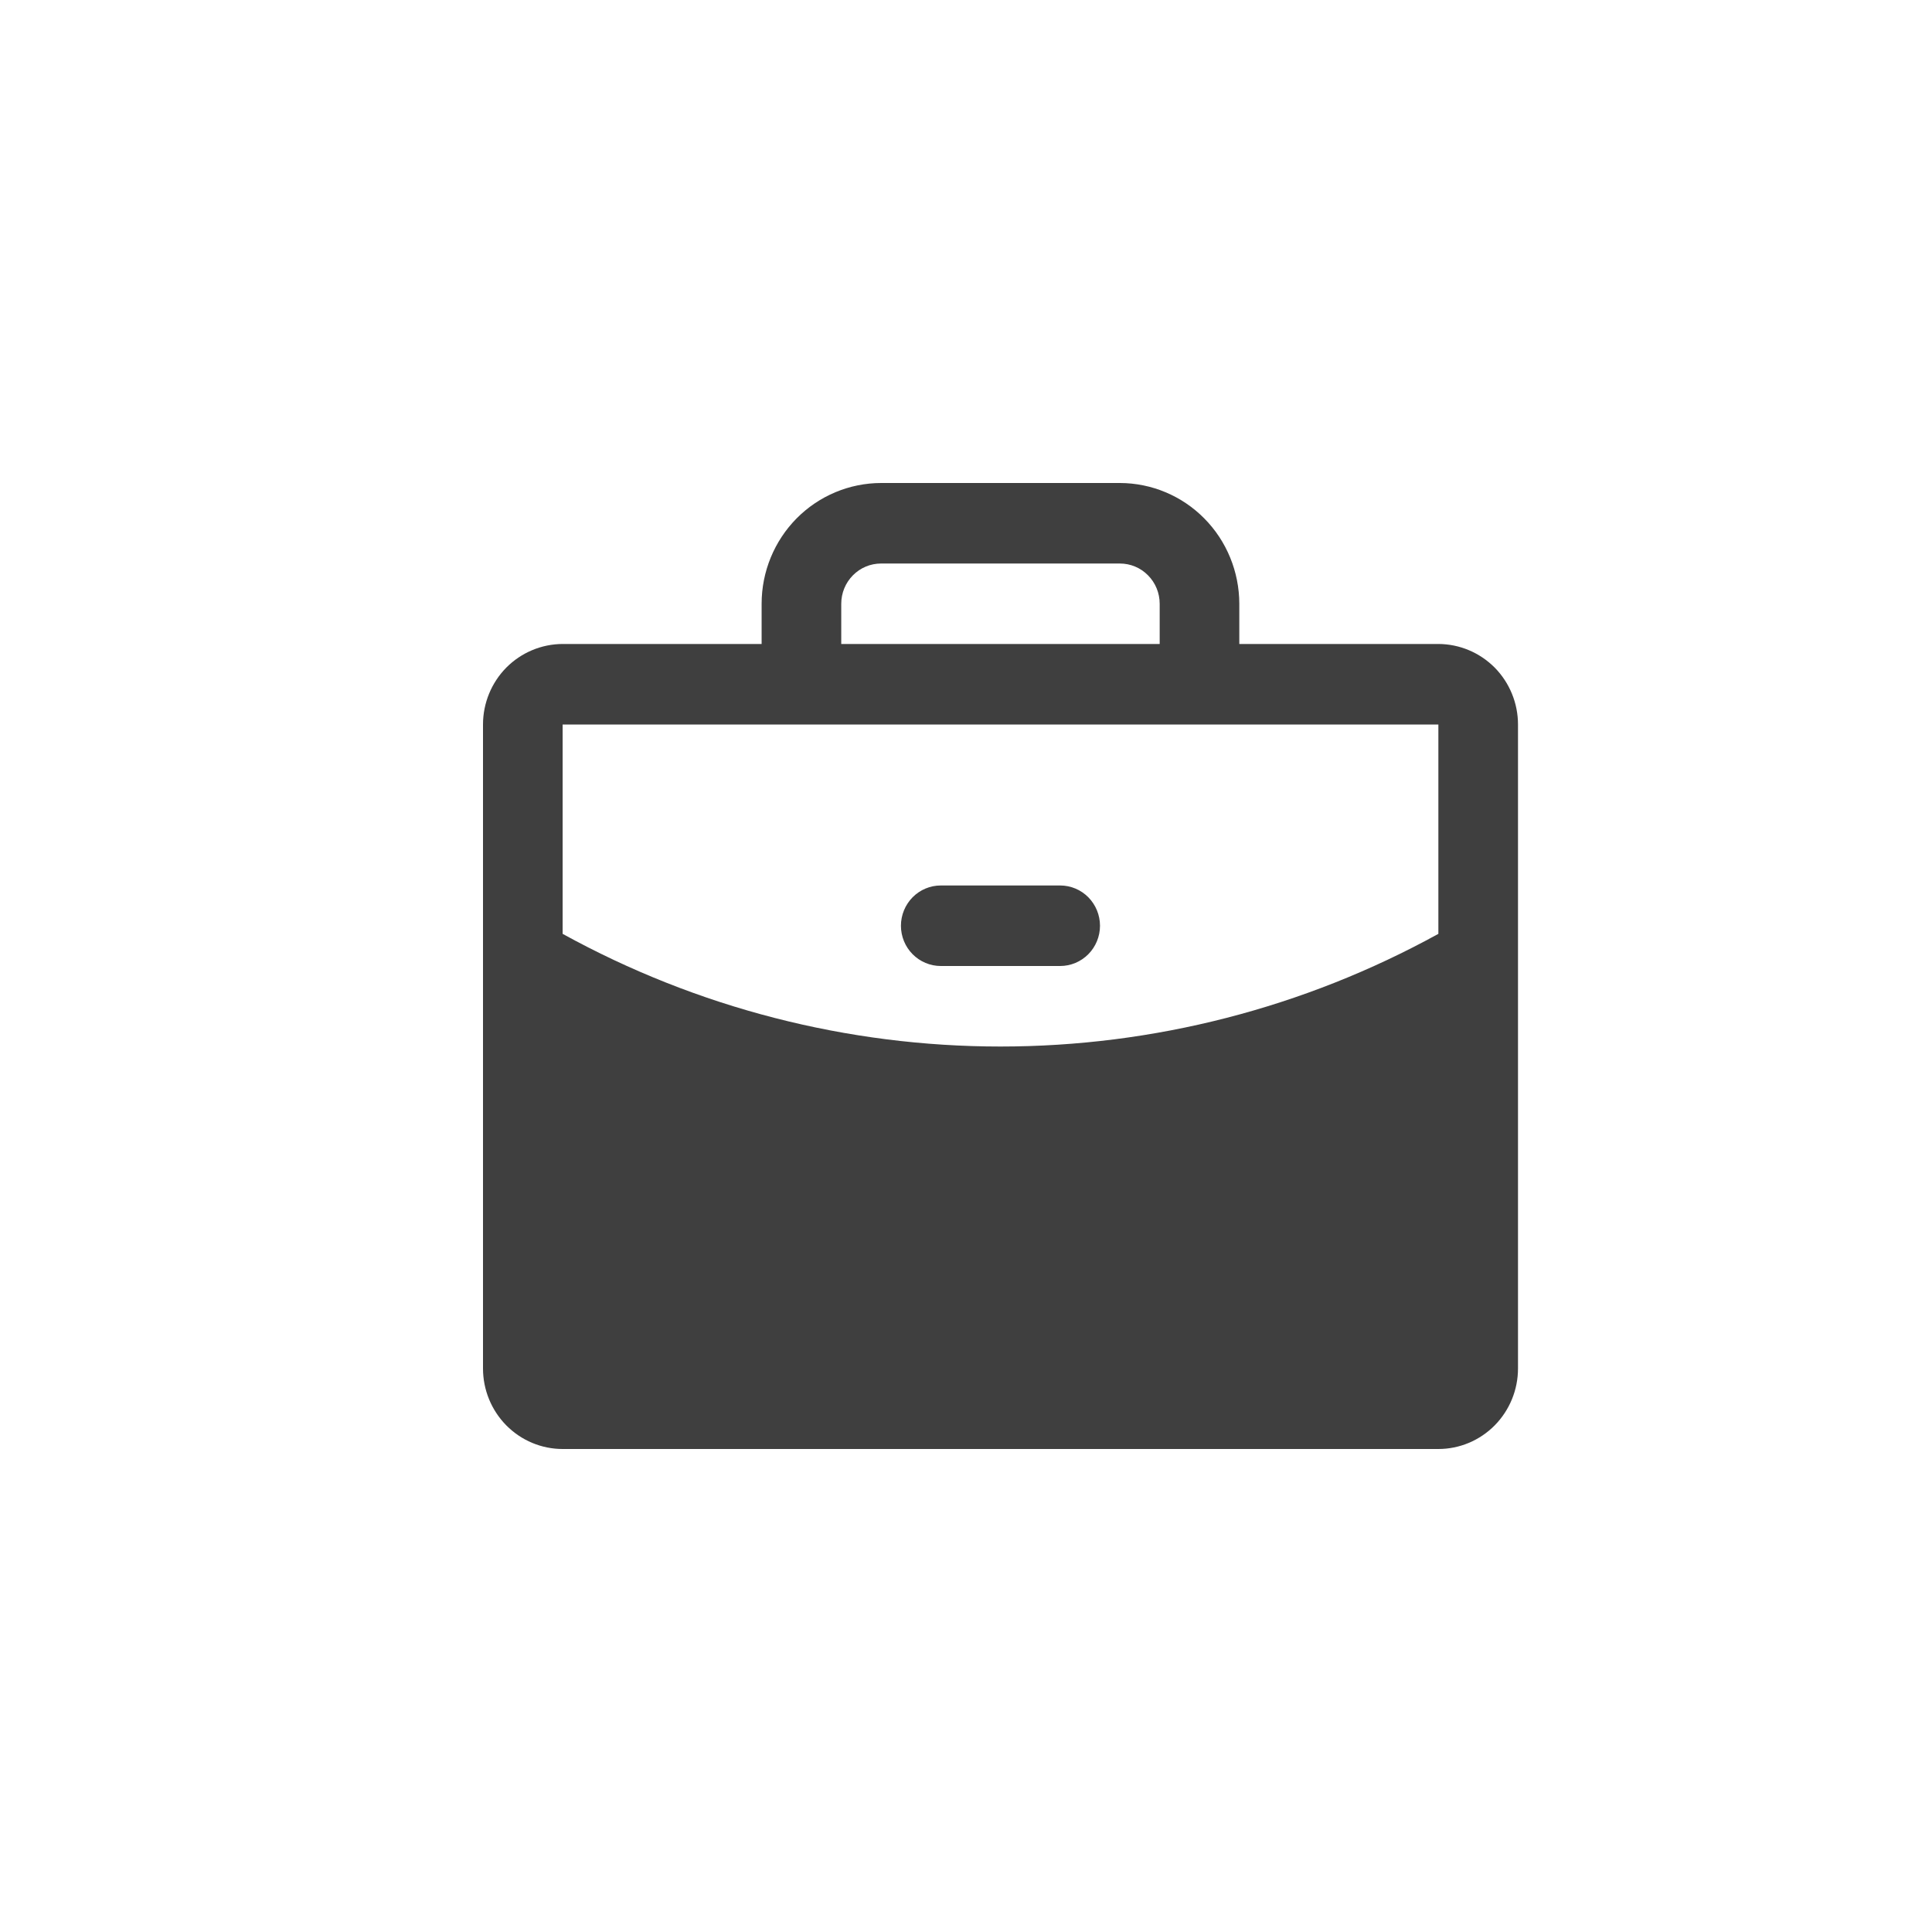 <svg width="28" height="28" viewBox="0 0 28 28" fill="none" xmlns="http://www.w3.org/2000/svg">
<path d="M20.846 9.333H17.961V8.75C17.96 8.286 17.778 7.841 17.453 7.513C17.129 7.185 16.689 7.001 16.23 7H12.769C12.31 7.001 11.87 7.185 11.545 7.513C11.221 7.841 11.038 8.286 11.038 8.75V9.333H8.154C7.848 9.334 7.555 9.457 7.338 9.675C7.122 9.894 7 10.191 7 10.5V19.833C7 20.143 7.122 20.439 7.338 20.658C7.555 20.877 7.848 21 8.154 21H20.846C21.152 21 21.445 20.877 21.662 20.658C21.878 20.439 22 20.143 22 19.833V10.5C22 10.191 21.878 9.894 21.662 9.675C21.445 9.457 21.152 9.334 20.846 9.333V9.333ZM12.192 8.75C12.192 8.595 12.253 8.447 12.361 8.338C12.469 8.228 12.616 8.167 12.769 8.167H16.23C16.383 8.167 16.53 8.228 16.638 8.338C16.746 8.447 16.807 8.595 16.807 8.75V9.333H12.192V8.75ZM20.846 10.5L20.846 13.534C18.899 14.606 16.717 15.167 14.499 15.167C12.283 15.167 10.101 14.606 8.154 13.534V10.5H20.846ZM13.057 13.417C13.057 13.262 13.118 13.114 13.226 13.004C13.334 12.895 13.481 12.833 13.634 12.833H15.365C15.518 12.833 15.665 12.895 15.773 13.004C15.881 13.114 15.942 13.262 15.942 13.417C15.942 13.571 15.881 13.72 15.773 13.829C15.665 13.938 15.518 14 15.365 14H13.634C13.481 14 13.334 13.938 13.226 13.829C13.118 13.72 13.057 13.571 13.057 13.417V13.417Z" fill="#3F3F3F"/>
</svg>
